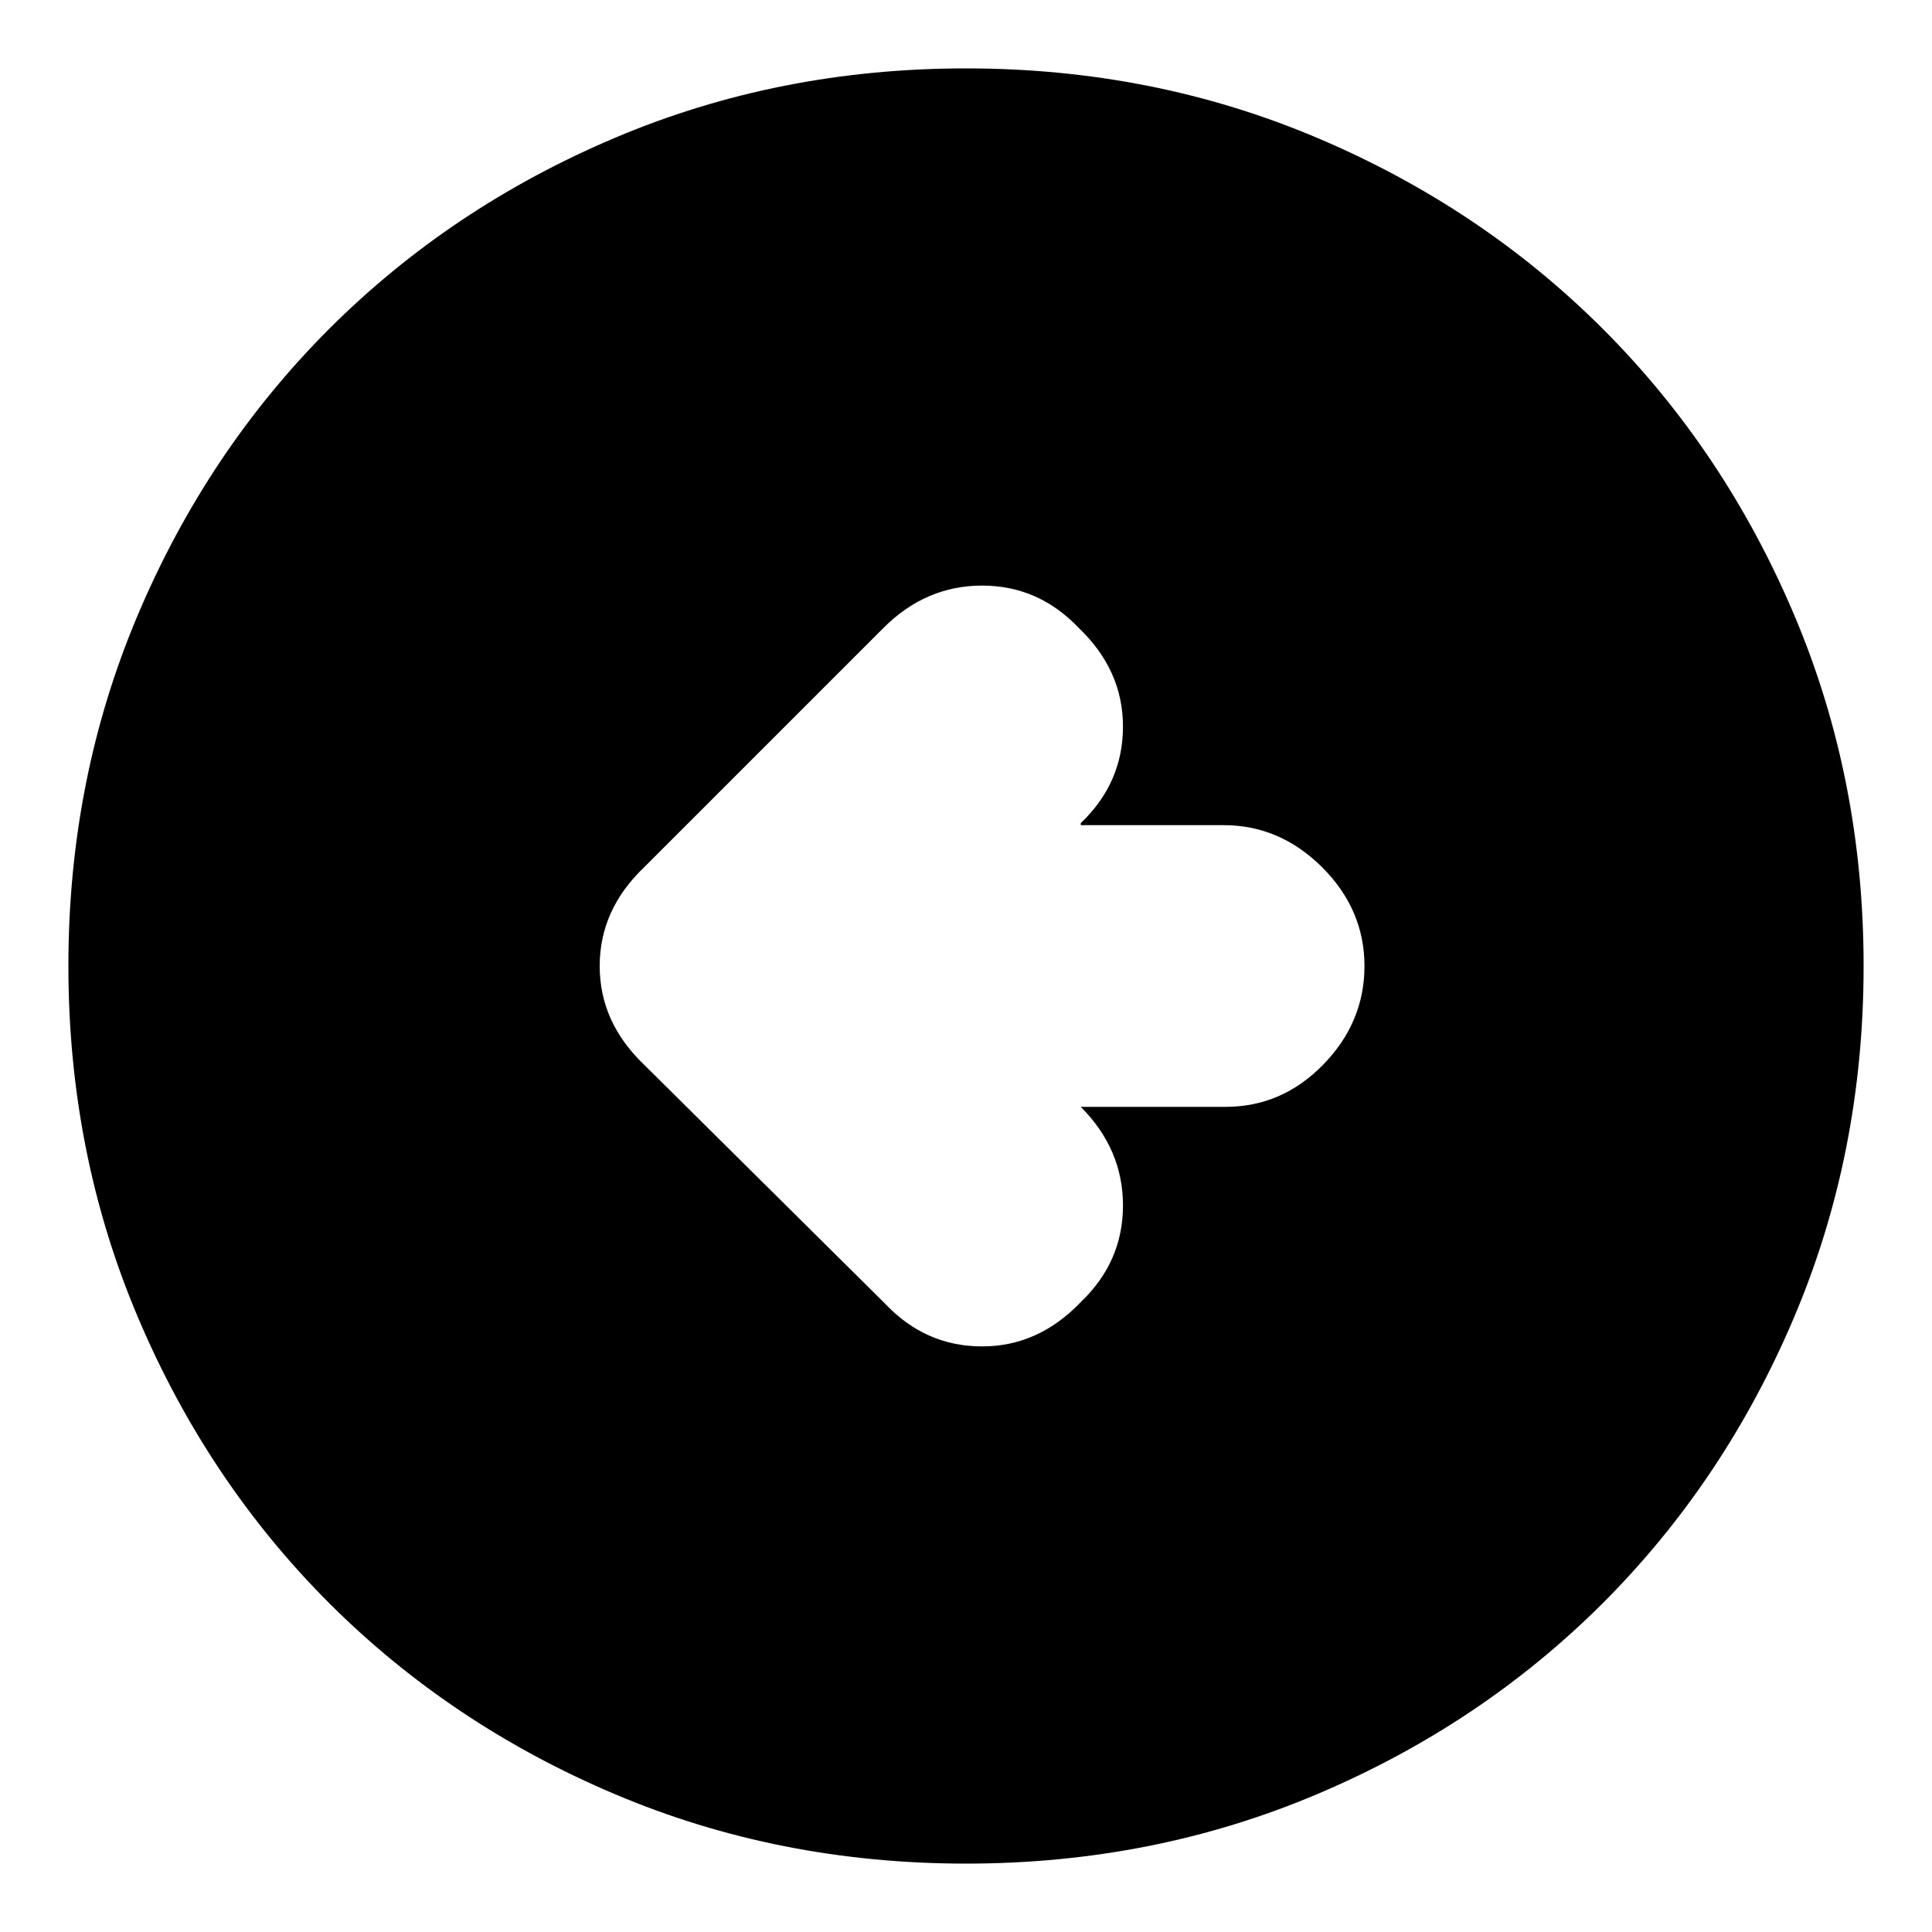 <svg xmlns="http://www.w3.org/2000/svg" height="20" width="20"><path d="M9.167 13.5Q9.583 13.938 10.167 13.938Q10.75 13.938 11.188 13.479Q11.625 13.062 11.625 12.479Q11.625 11.896 11.188 11.458H12.688Q13.271 11.458 13.698 11.021Q14.125 10.583 14.125 10Q14.125 9.417 13.688 8.979Q13.25 8.542 12.667 8.542H11.188V8.521Q11.625 8.104 11.625 7.521Q11.625 6.938 11.167 6.5Q10.75 6.062 10.167 6.062Q9.583 6.062 9.146 6.5L6.667 8.979Q6.208 9.417 6.208 10Q6.208 10.583 6.667 11.021ZM10 19.292Q8.062 19.292 6.365 18.573Q4.667 17.854 3.406 16.594Q2.146 15.333 1.427 13.635Q0.708 11.938 0.708 10Q0.708 8.062 1.427 6.365Q2.146 4.667 3.406 3.406Q4.667 2.146 6.365 1.427Q8.062 0.708 10 0.708Q11.938 0.708 13.635 1.427Q15.333 2.146 16.594 3.406Q17.854 4.667 18.573 6.365Q19.292 8.062 19.292 10Q19.292 11.938 18.573 13.635Q17.854 15.333 16.594 16.594Q15.333 17.854 13.635 18.573Q11.938 19.292 10 19.292Z"/></svg>